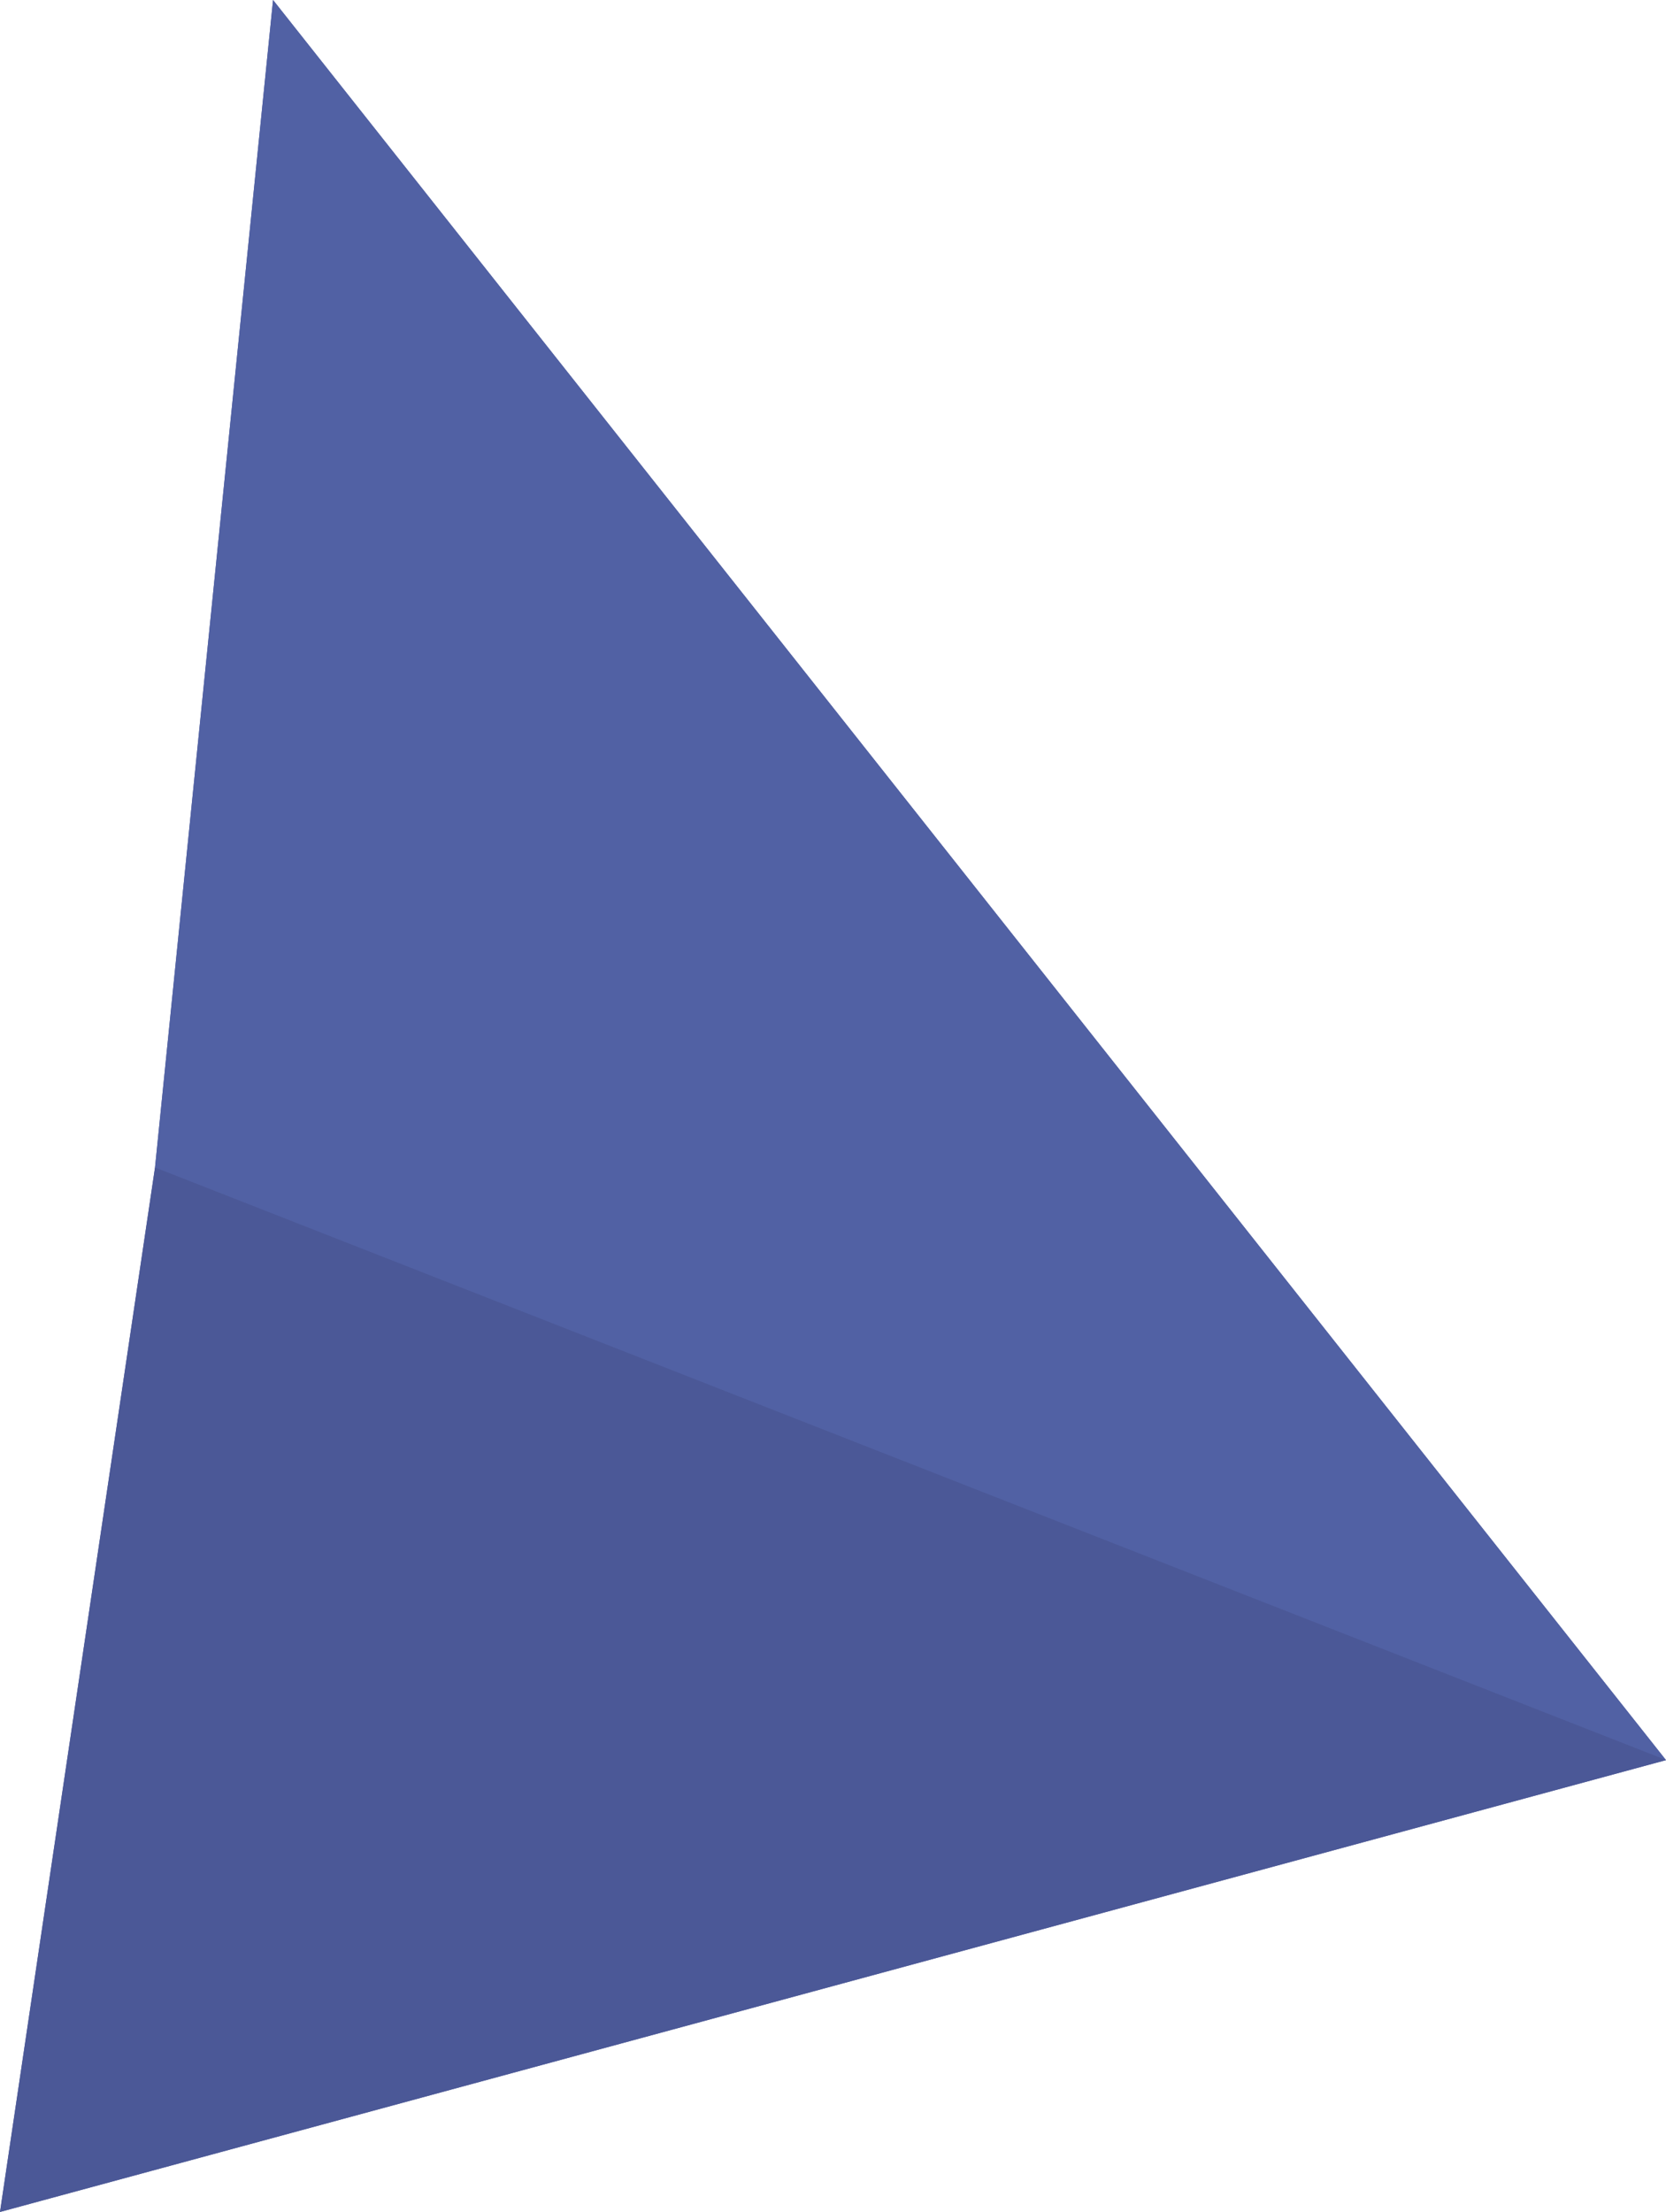 <!-- Generator: Adobe Illustrator 21.1.0, SVG Export Plug-In  -->
<svg version="1.1"
	 xmlns="http://www.w3.org/2000/svg" xmlns:xlink="http://www.w3.org/1999/xlink" xmlns:a="http://ns.adobe.com/AdobeSVGViewerExtensions/3.0/"
	 x="0px" y="0px" width="162.3px" height="215.4px" viewBox="0 0 162.3 215.4" style="enable-background:new 0 0 162.3 215.4;"
	 xml:space="preserve">
<style type="text/css">
	.st0{fill:#4B5897;}
	.st1{fill:#5161A4;}
</style>
<defs>
</defs>
<polygon class="st0" points="26.6,0 15.1,113.7 0,215.4 162.3,171.4 "/>
<polygon class="st1" points="162.3,171.4 15.1,113.7 26.6,0 "/>
<polygon class="st0" points="162.3,171.4 0,215.4 15.1,113.7 "/>
</svg>
